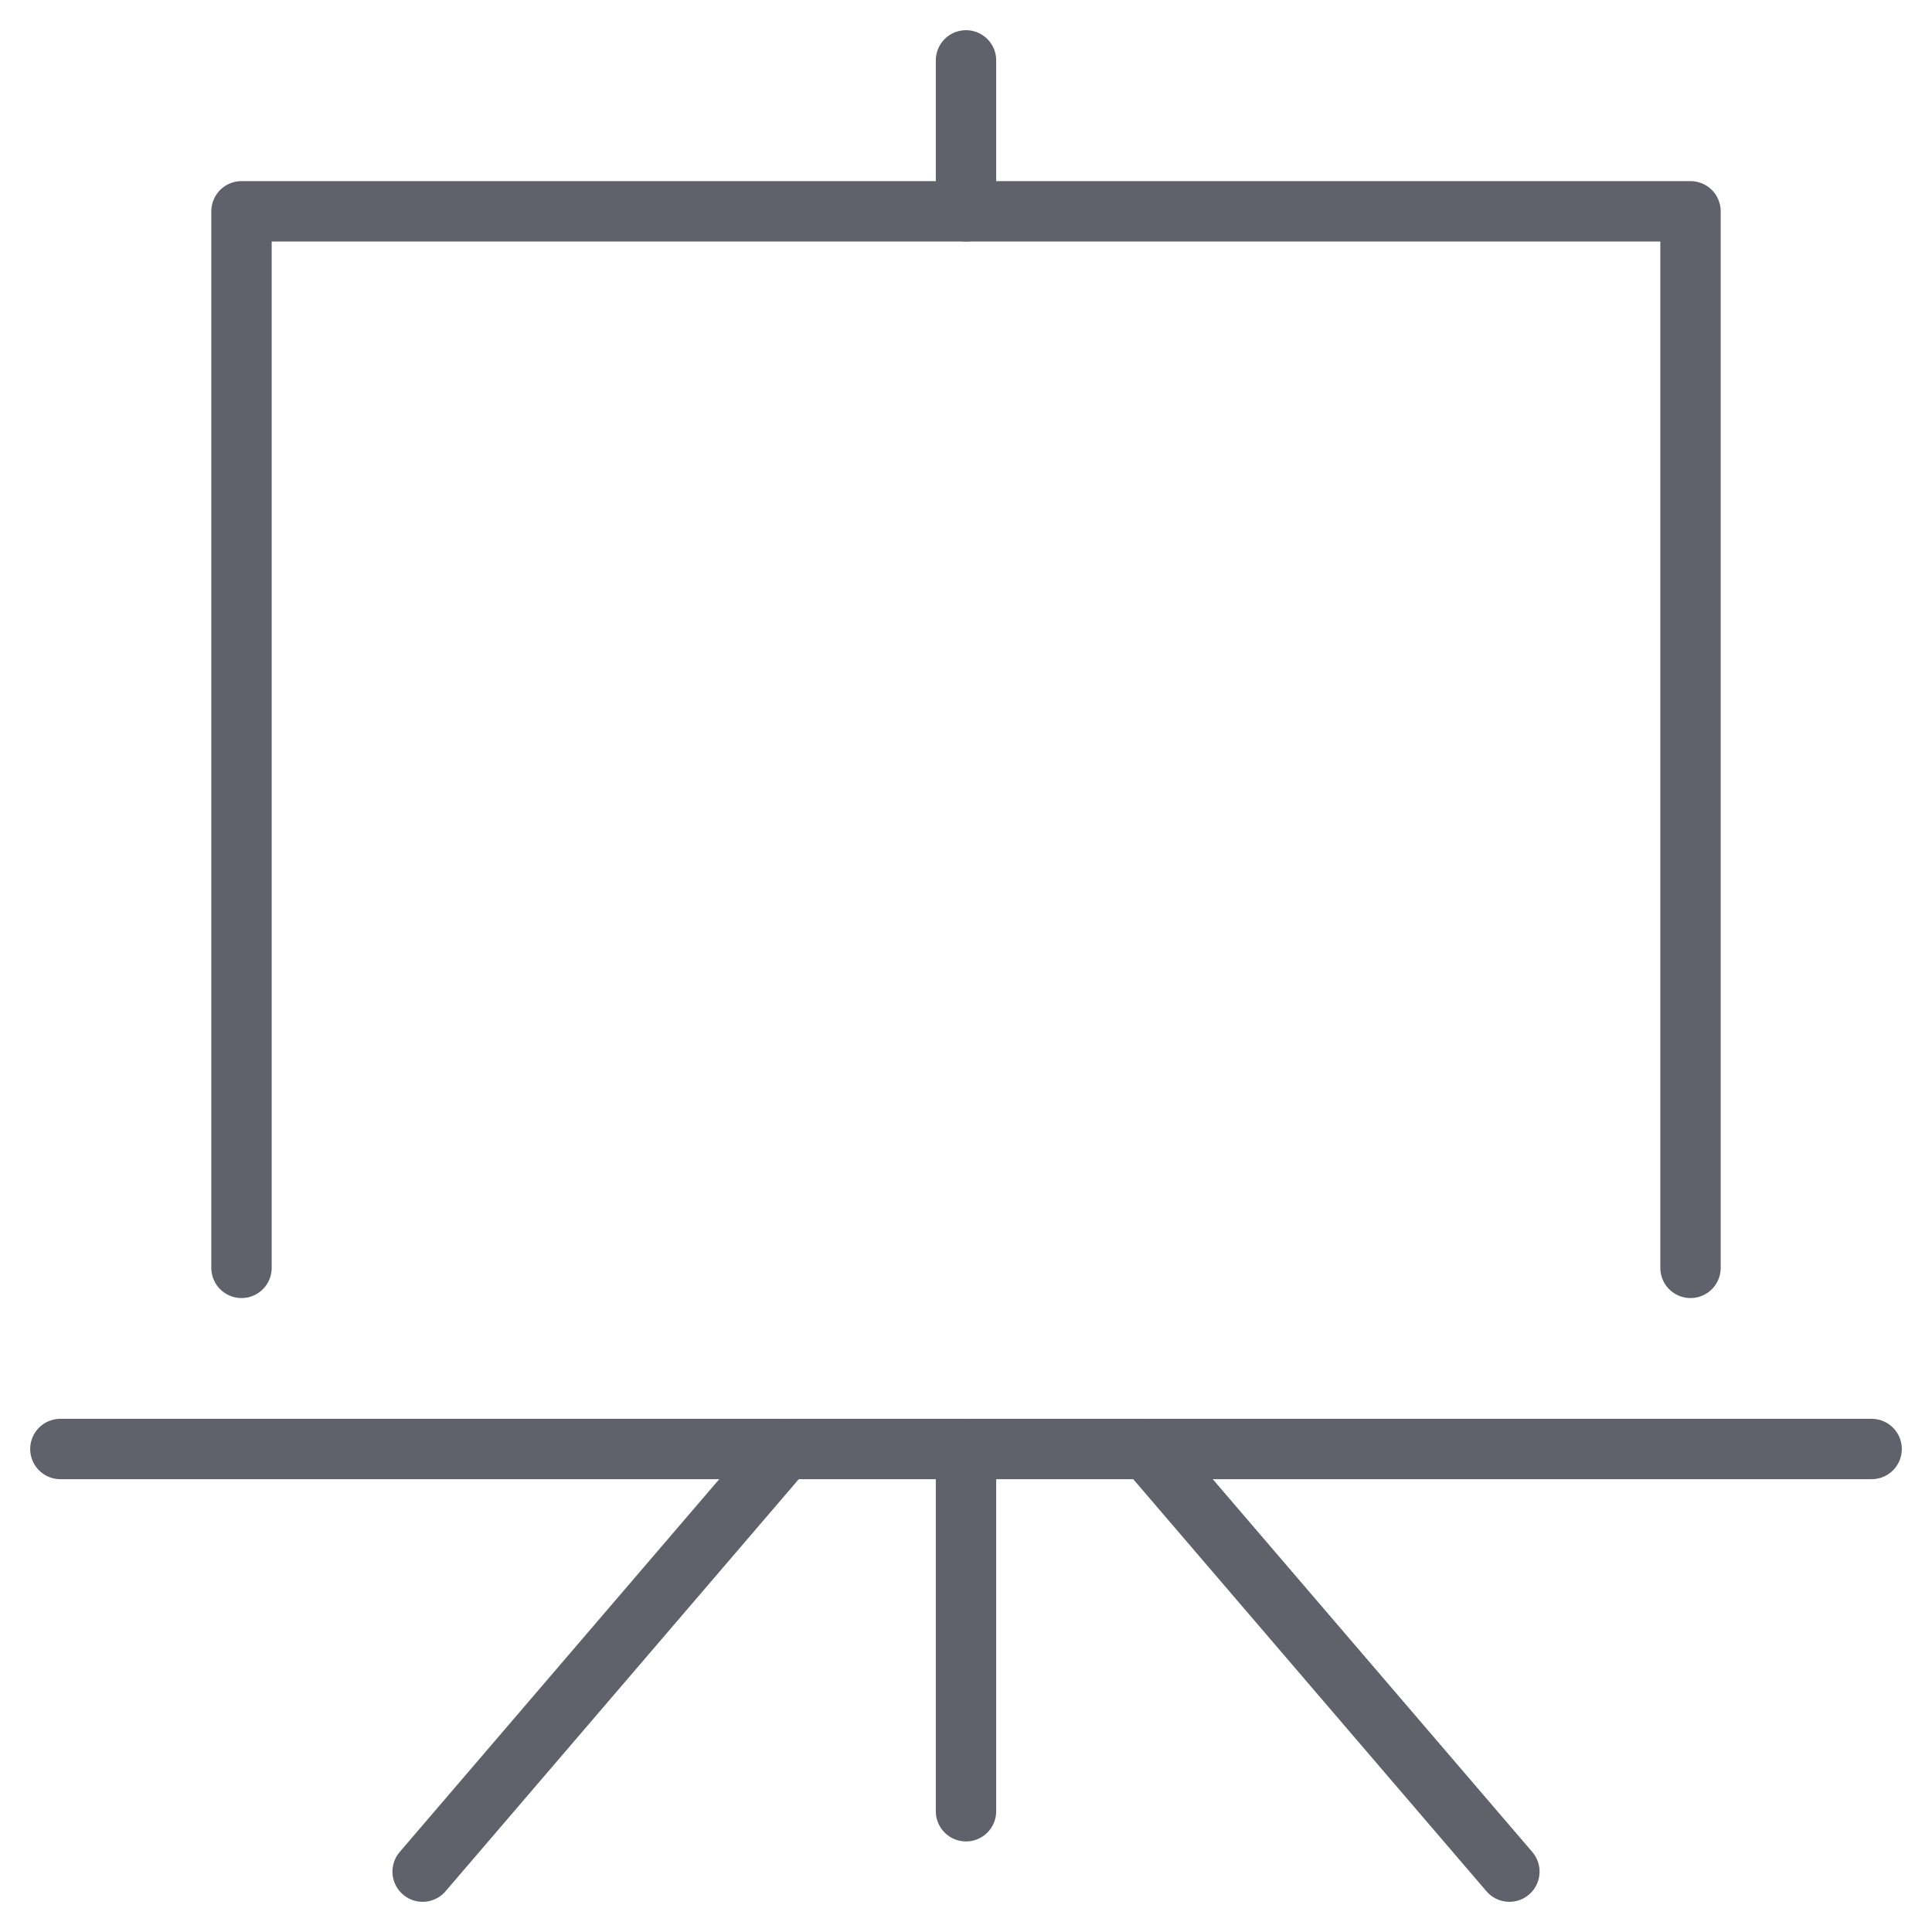 <svg xmlns="http://www.w3.org/2000/svg" height="64" width="64" viewBox="0 0 64 64"><title>board 27 3</title><g stroke-linecap="round" fill="#61616b" stroke-linejoin="round" class="nc-icon-wrapper"><line data-color="color-2" fill="none" stroke="#61616b" stroke-width="2" x1="32" y1="48" x2="32" y2="60"></line> <line data-cap="butt" data-color="color-2" fill="none" stroke="#61616b" stroke-width="2" x1="26" y1="48" x2="14" y2="62"></line> <line data-cap="butt" data-color="color-2" fill="none" stroke="#61616b" stroke-width="2" x1="38" y1="48" x2="50" y2="62"></line> <polyline fill="none" stroke="#61616b" stroke-width="2" points="56,42 56,7 8,7 8,42 "></polyline> <line data-color="color-2" fill="none" stroke="#61616b" stroke-width="2" x1="62" y1="48" x2="2" y2="48"></line> <line fill="none" stroke="#61616b" stroke-width="2" x1="32" y1="7" x2="32" y2="2"></line></g></svg>